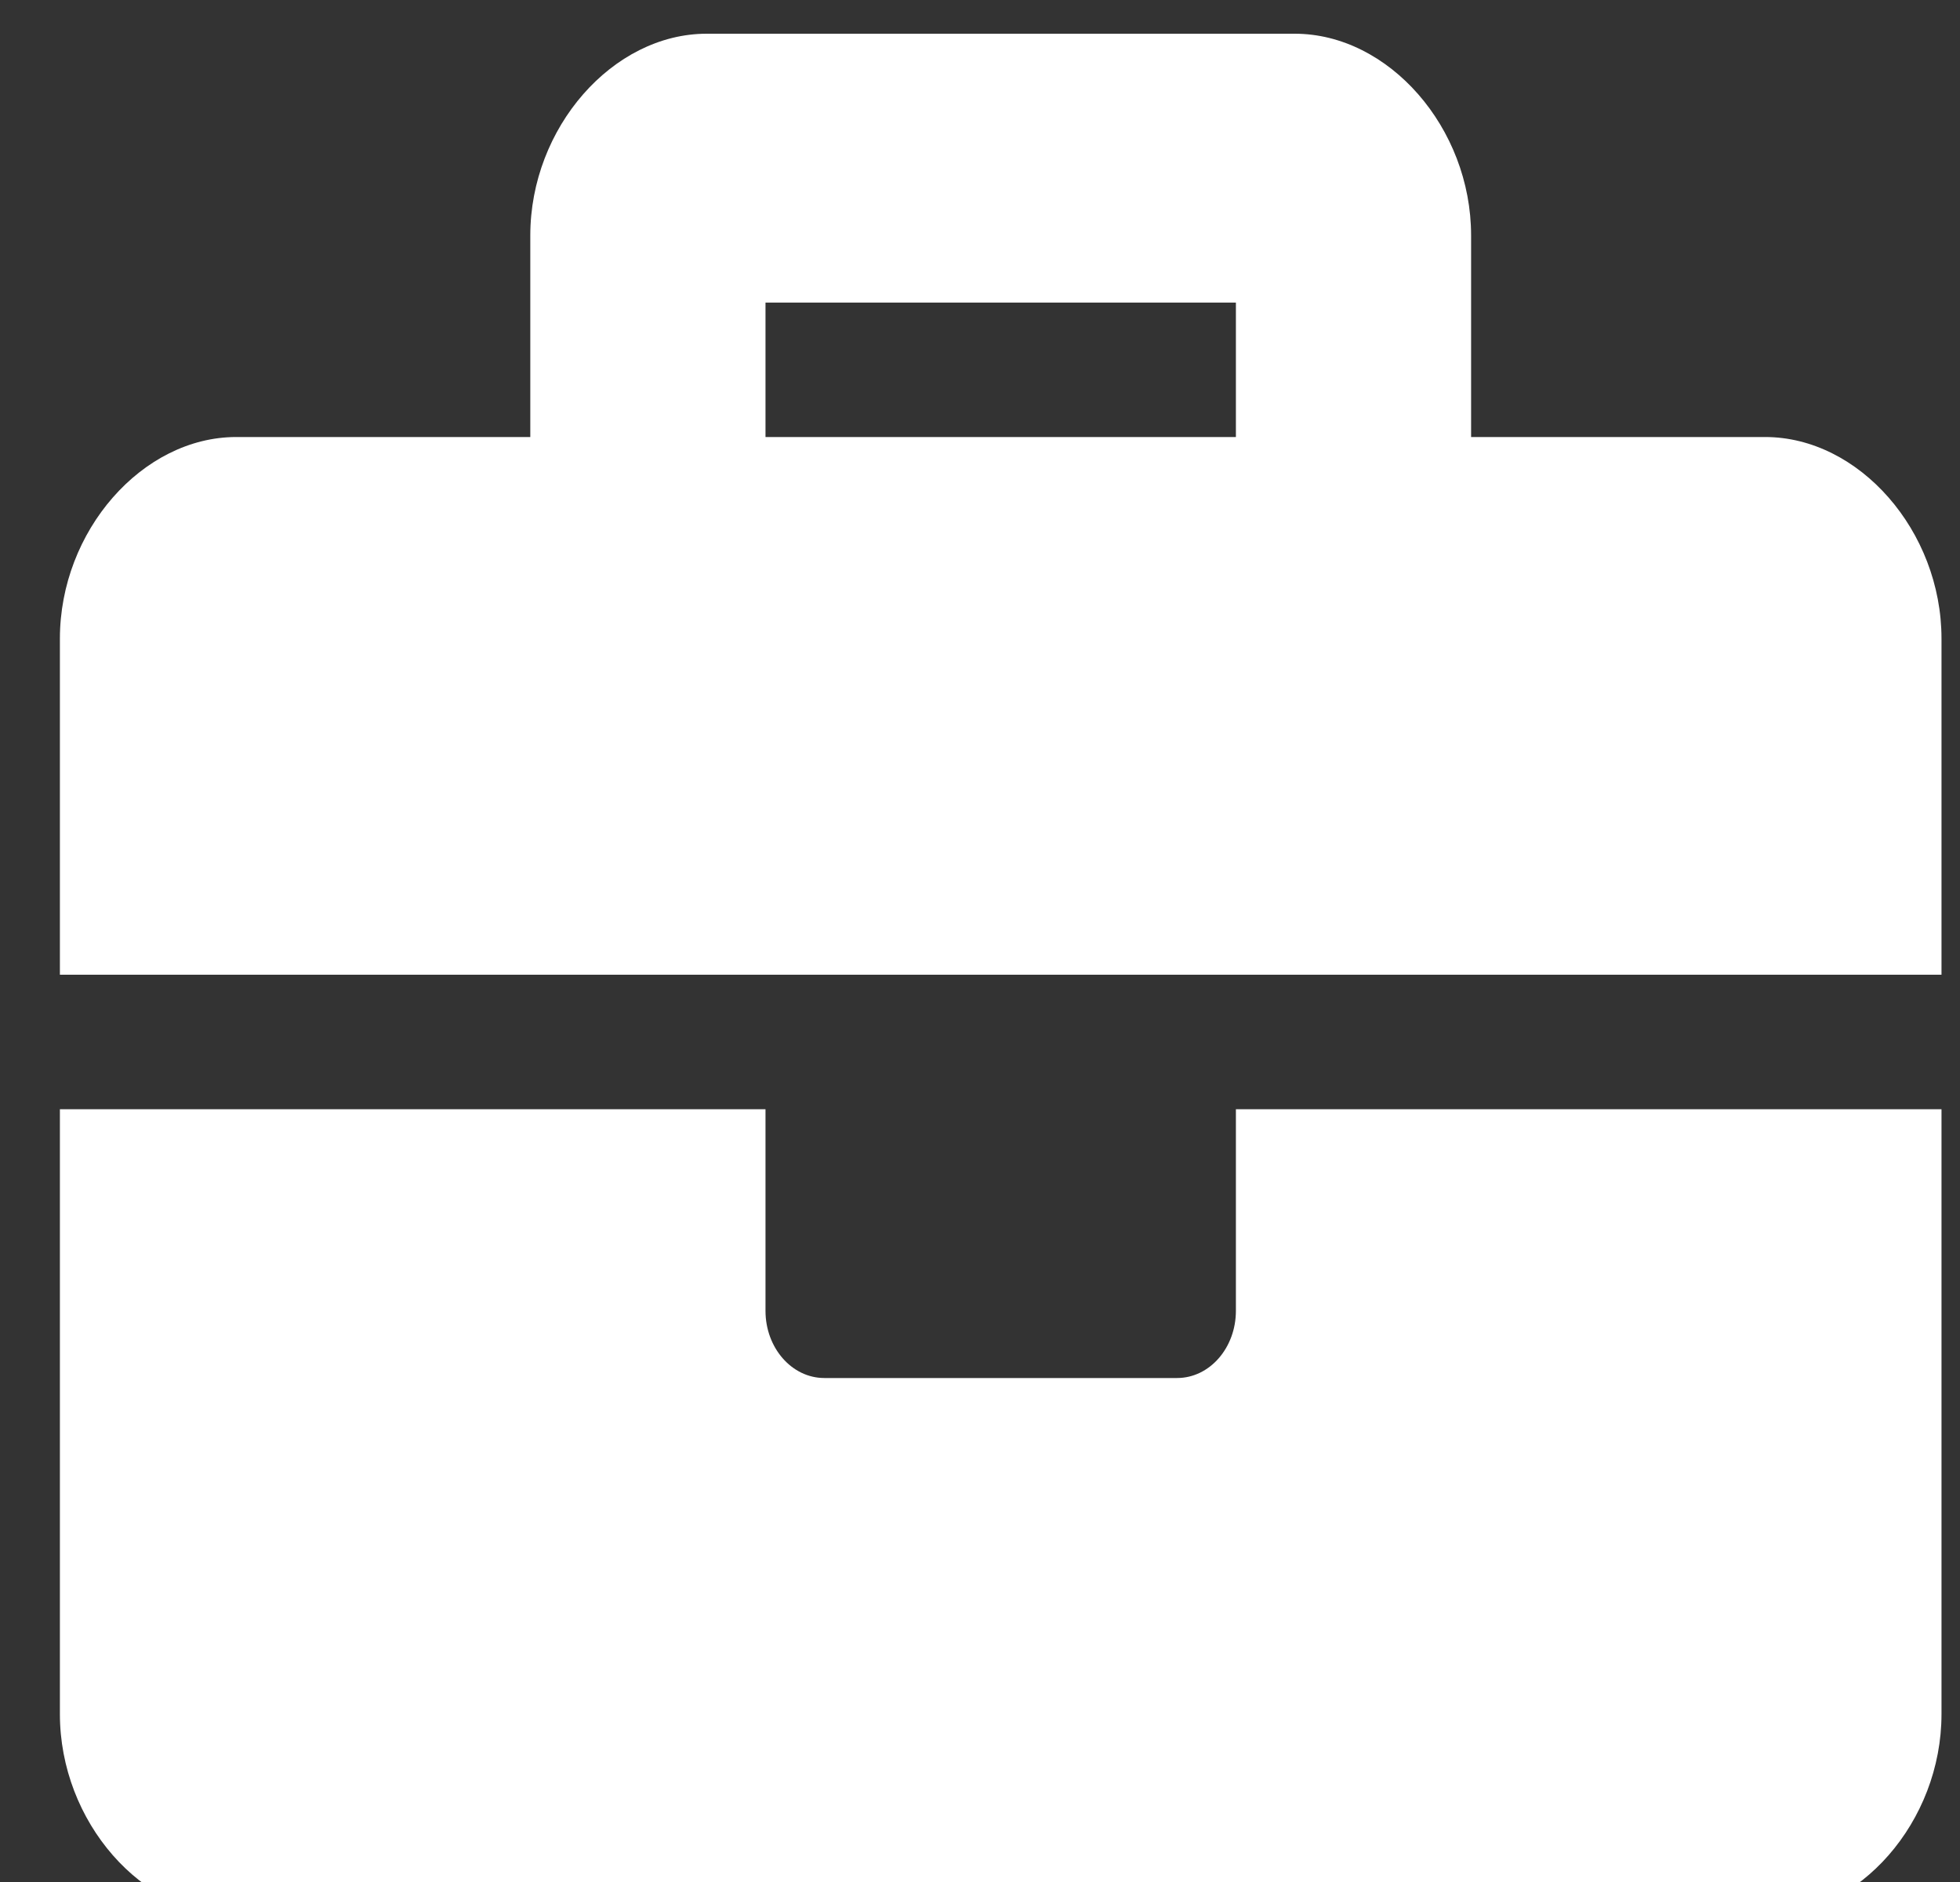 <svg width="25" height="24" viewBox="0 0 25 24" fill="none" xmlns="http://www.w3.org/2000/svg">
<rect x="0" y="0" width="25" height="24" fill="#333333" stroke="none"/>
<path d="M15.764 16.716C15.764 17.189 15.428 17.573 15.014 17.573H10.514C10.1 17.573 9.764 17.189 9.764 16.716V14.145H0.764V21.859C0.764 23.23 1.814 24.43 3.014 24.43H22.514C23.714 24.43 24.764 23.23 24.764 21.859V14.145H15.764V16.716ZM22.514 5.573H18.764V3.002C18.764 1.63 17.714 0.43 16.514 0.43H9.014C7.814 0.43 6.764 1.63 6.764 3.002V5.573H3.014C1.814 5.573 0.764 6.773 0.764 8.144V12.43H24.764V8.144C24.764 6.773 23.714 5.573 22.514 5.573ZM15.764 5.573H9.764V3.859H15.764V5.573Z" fill="white"/>
</svg>
